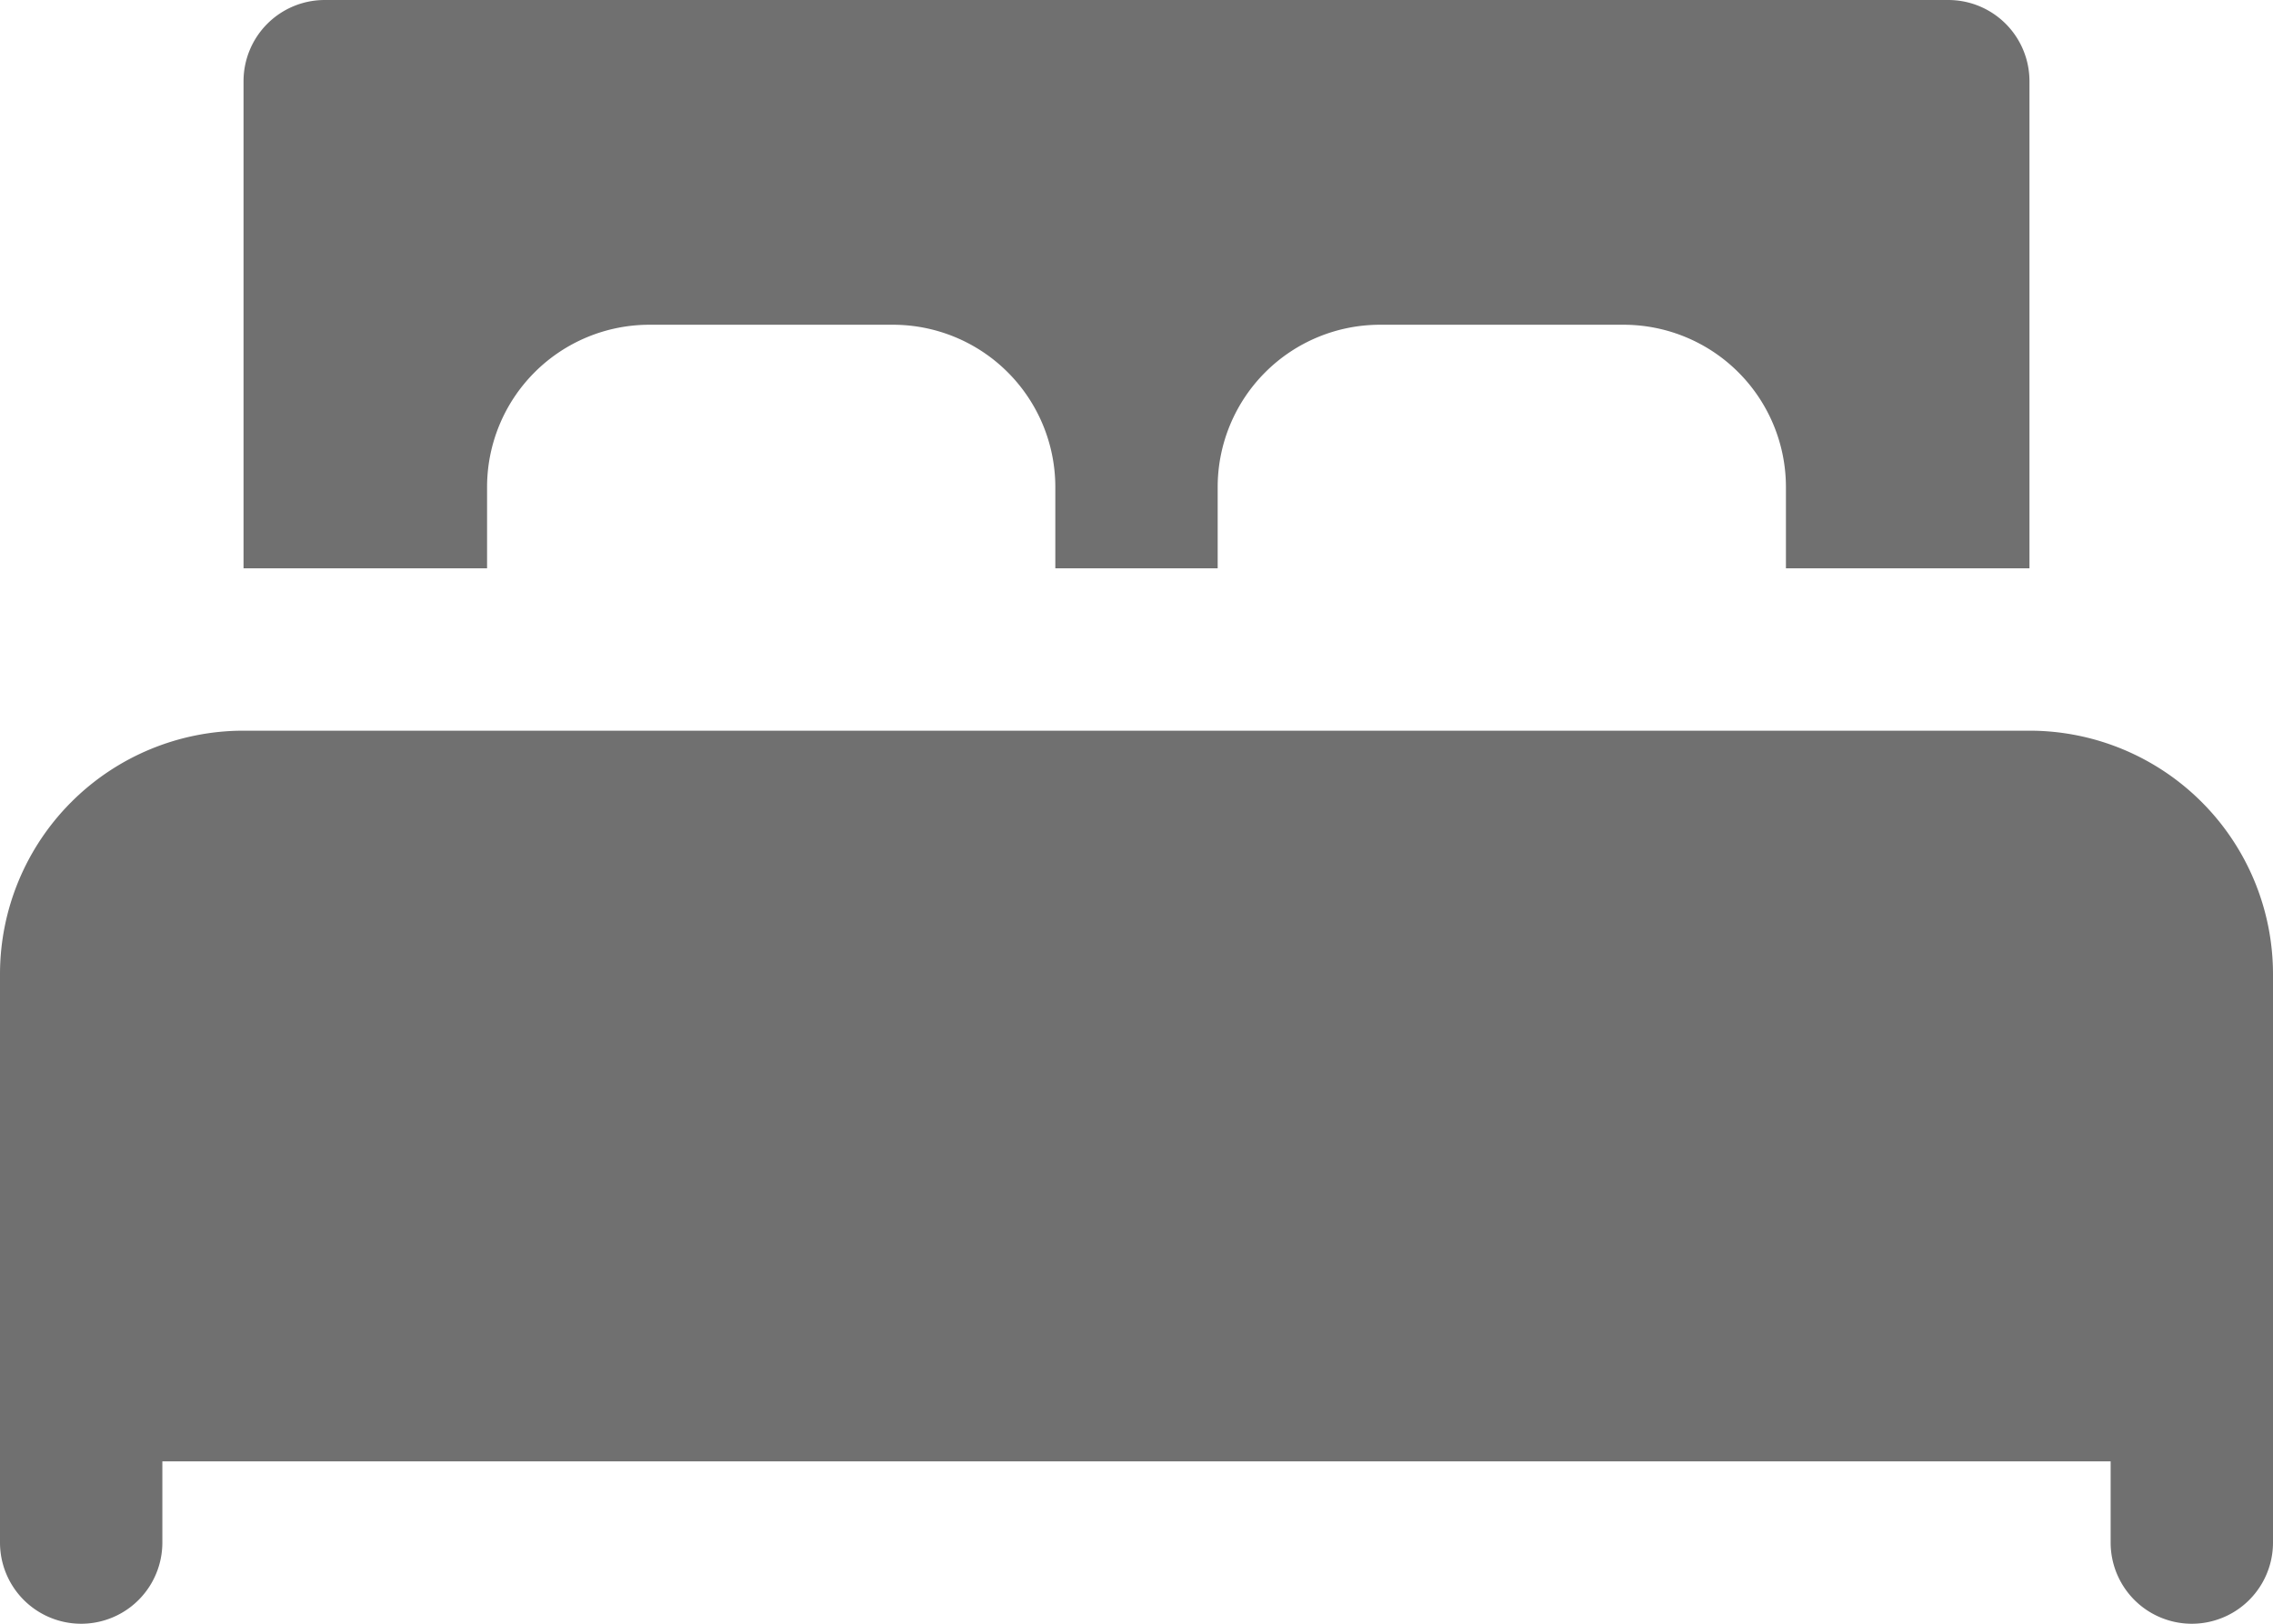 <svg xmlns="http://www.w3.org/2000/svg" width="16.8" height="12" viewBox="0 0 16.8 12">
    <path data-name="Path 23" d="M24.8 18.2v4.2a.6.6 0 1 1-1.2 0v-.6H9.2v.6a.6.6 0 1 1-1.2 0v-4.2a1.8 1.8 0 0 1 1.8-1.8H23a1.8 1.8 0 0 1 1.8 1.8z" transform="translate(-8 -11)" style="fill:#707070"/>
    <path data-name="Path 24" d="M9.8 15.2v-3.6a.6.6 0 0 1 .6-.6h12a.6.6 0 0 1 .6.6v3.6h-1.8v-.6a1.2 1.2 0 0 0-1.2-1.2h-1.8a1.2 1.2 0 0 0-1.2 1.2v.6h-1.2v-.6a1.2 1.2 0 0 0-1.2-1.2h-1.8a1.2 1.2 0 0 0-1.2 1.2v.6z" transform="translate(-8 -11)" style="fill:#707070"/>
</svg>

